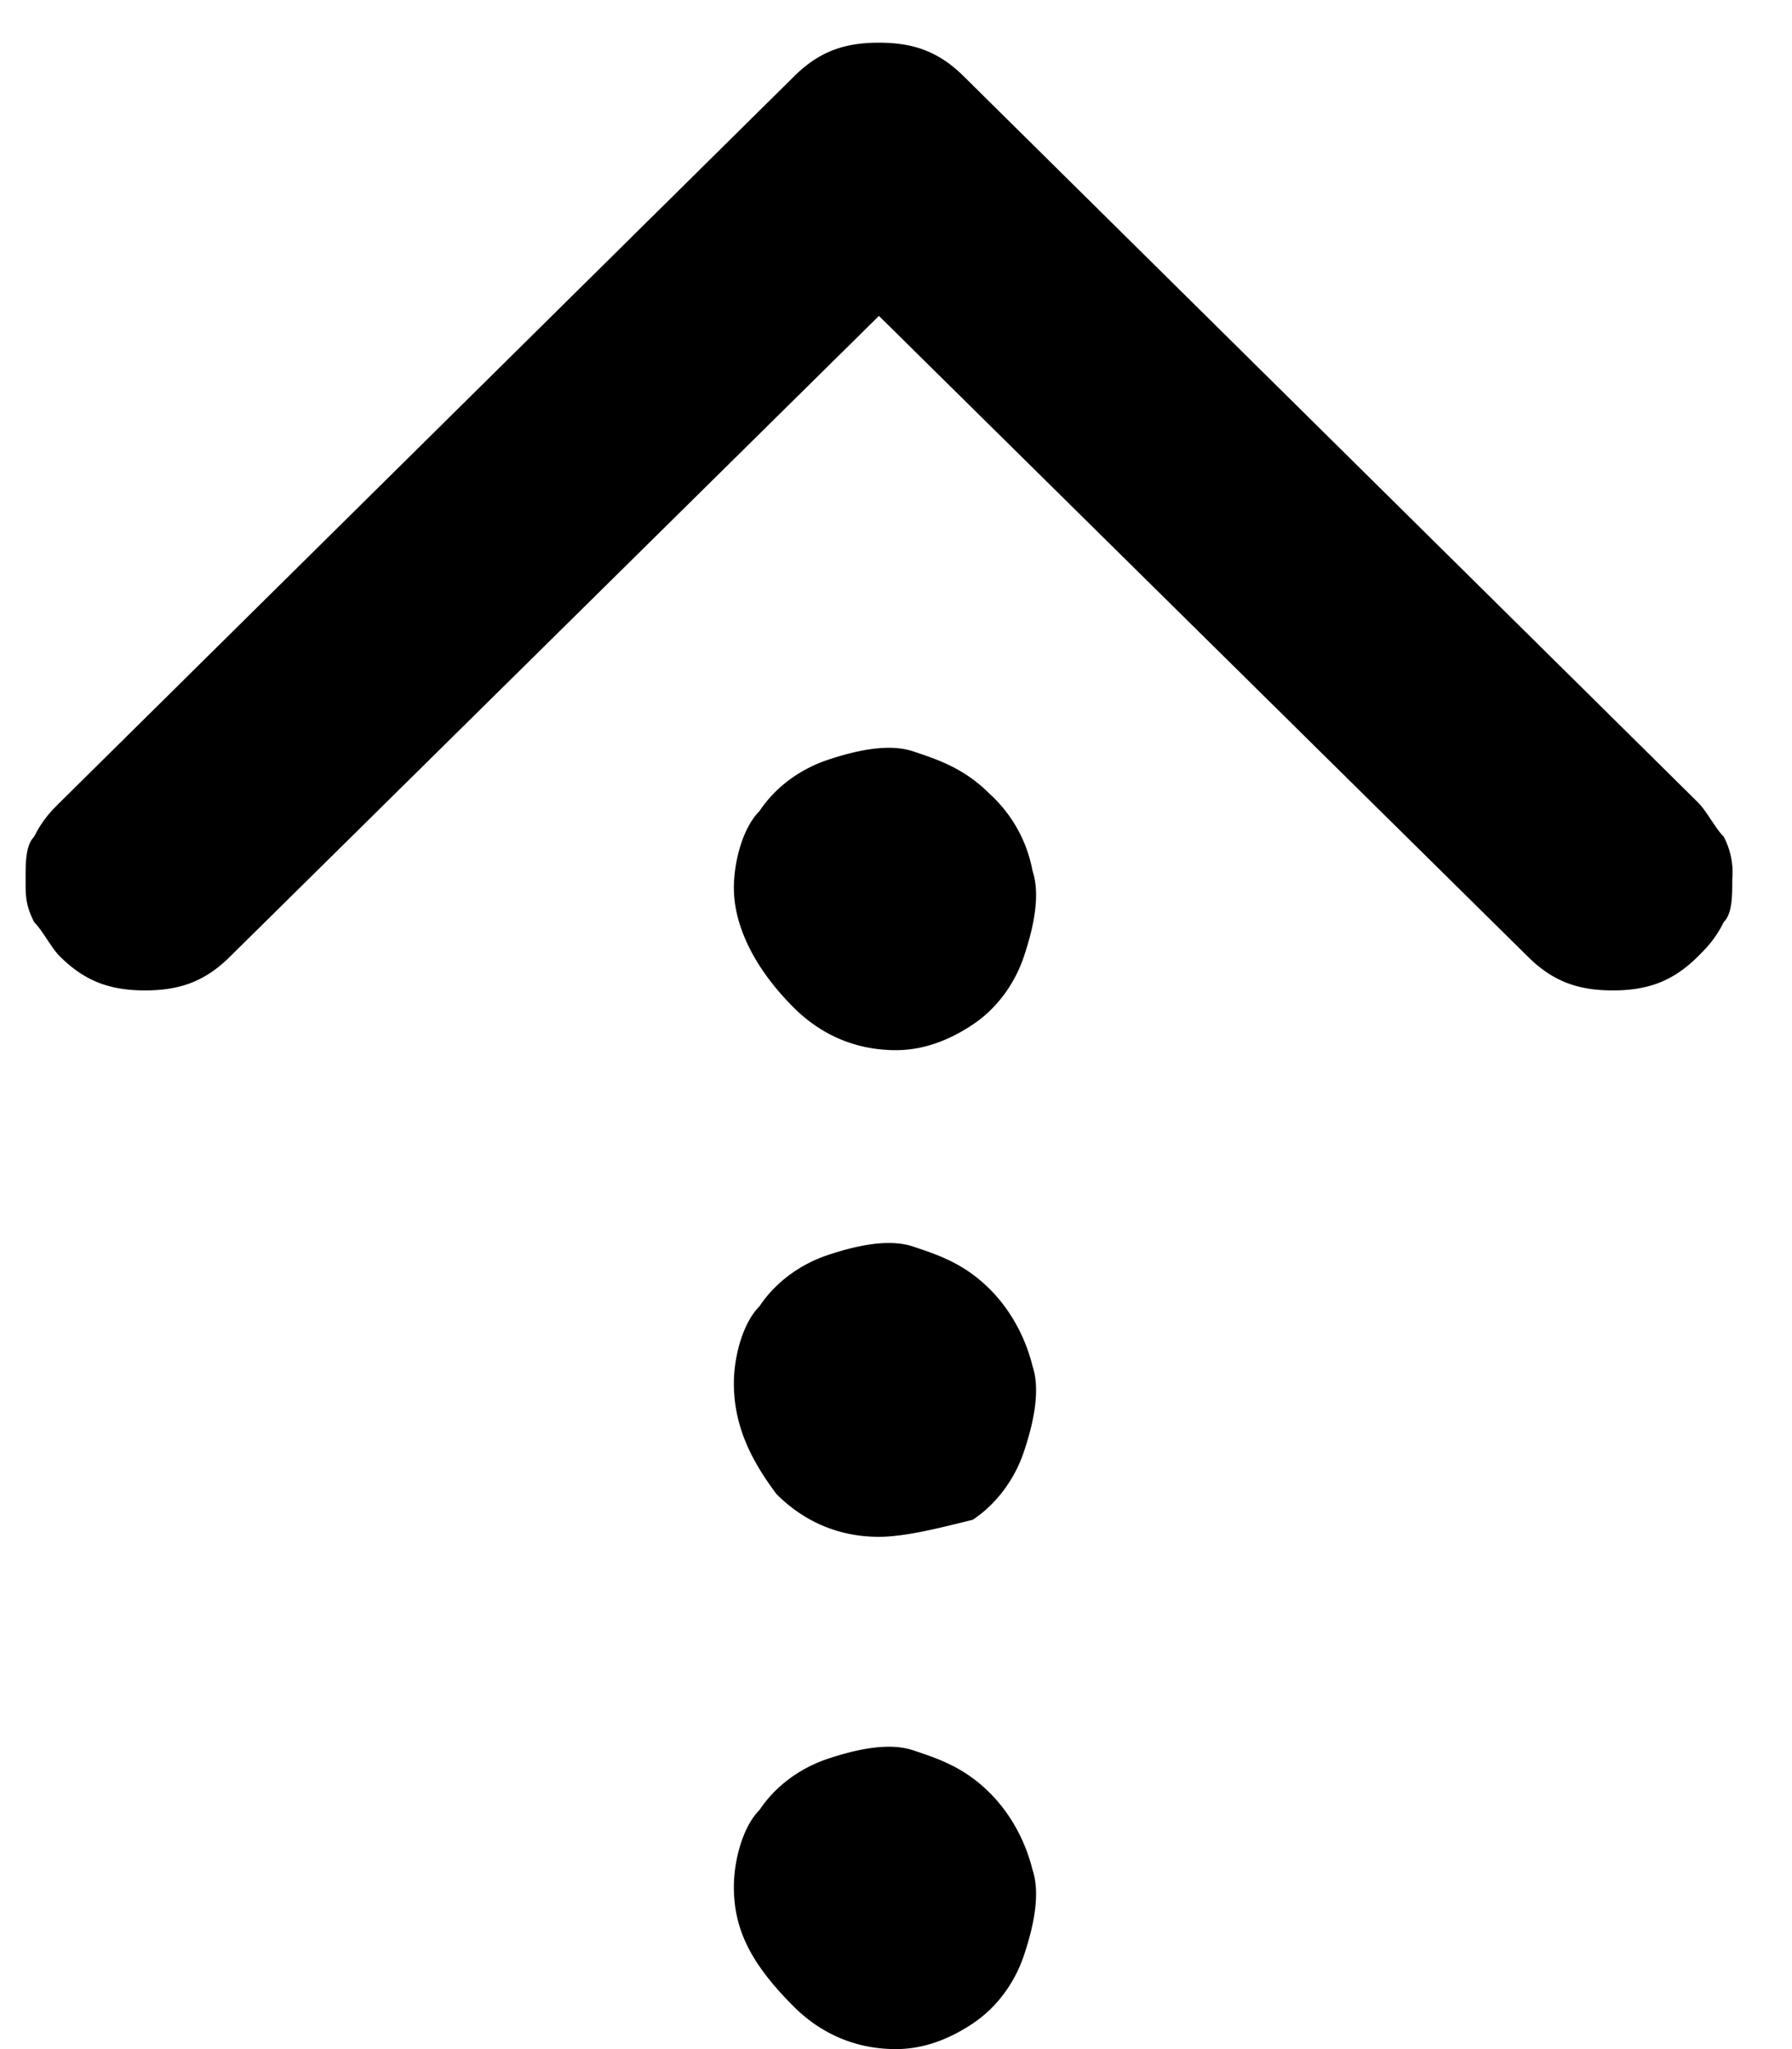 <svg xmlns="http://www.w3.org/2000/svg" viewBox="0 0 21 24"><path d="M8.6 22.1c0-.3.1-.7.3-.9.2-.3.5-.5.8-.6s.7-.2 1-.1.6.2.9.5c.2.2.4.5.5.9.1.3 0 .7-.1 1s-.3.6-.6.8-.6.3-.9.3c-.5 0-.9-.2-1.2-.5-.5-.5-.7-.9-.7-1.4zm0-5.9c0-.3.1-.7.3-.9.2-.3.5-.5.8-.6s.7-.2 1-.1.6.2.9.5c.2.2.4.5.5.9.1.3 0 .7-.1 1s-.3.6-.6.8c-.4.1-.8.2-1.1.2-.5 0-.9-.2-1.2-.5-.3-.4-.5-.8-.5-1.3zm0-5.8c0-.3.1-.7.3-.9.2-.3.5-.5.8-.6s.7-.2 1-.1.6.2.9.5a1.62 1.62 0 01.5.9c.1.3 0 .7-.1 1s-.3.6-.6.8-.6.3-.9.3c-.5 0-.9-.2-1.2-.5-.5-.5-.7-1-.7-1.4zm9.3.8l-7.6-7.5-7.6 7.5c-.3.3-.6.4-1 .4s-.7-.1-1-.4c-.1-.1-.2-.3-.3-.4-.1-.2-.1-.3-.1-.5s0-.4.1-.5c.1-.2.2-.3.3-.4L9.3.9c.3-.3.6-.4 1-.4s.7.1 1 .4l8.6 8.5c.1.1.2.3.3.4a.9.9 0 01.1.5c0 .2 0 .4-.1.5-.1.2-.2.3-.3.4-.3.3-.6.4-1 .4s-.7-.1-1-.4z"/></svg>